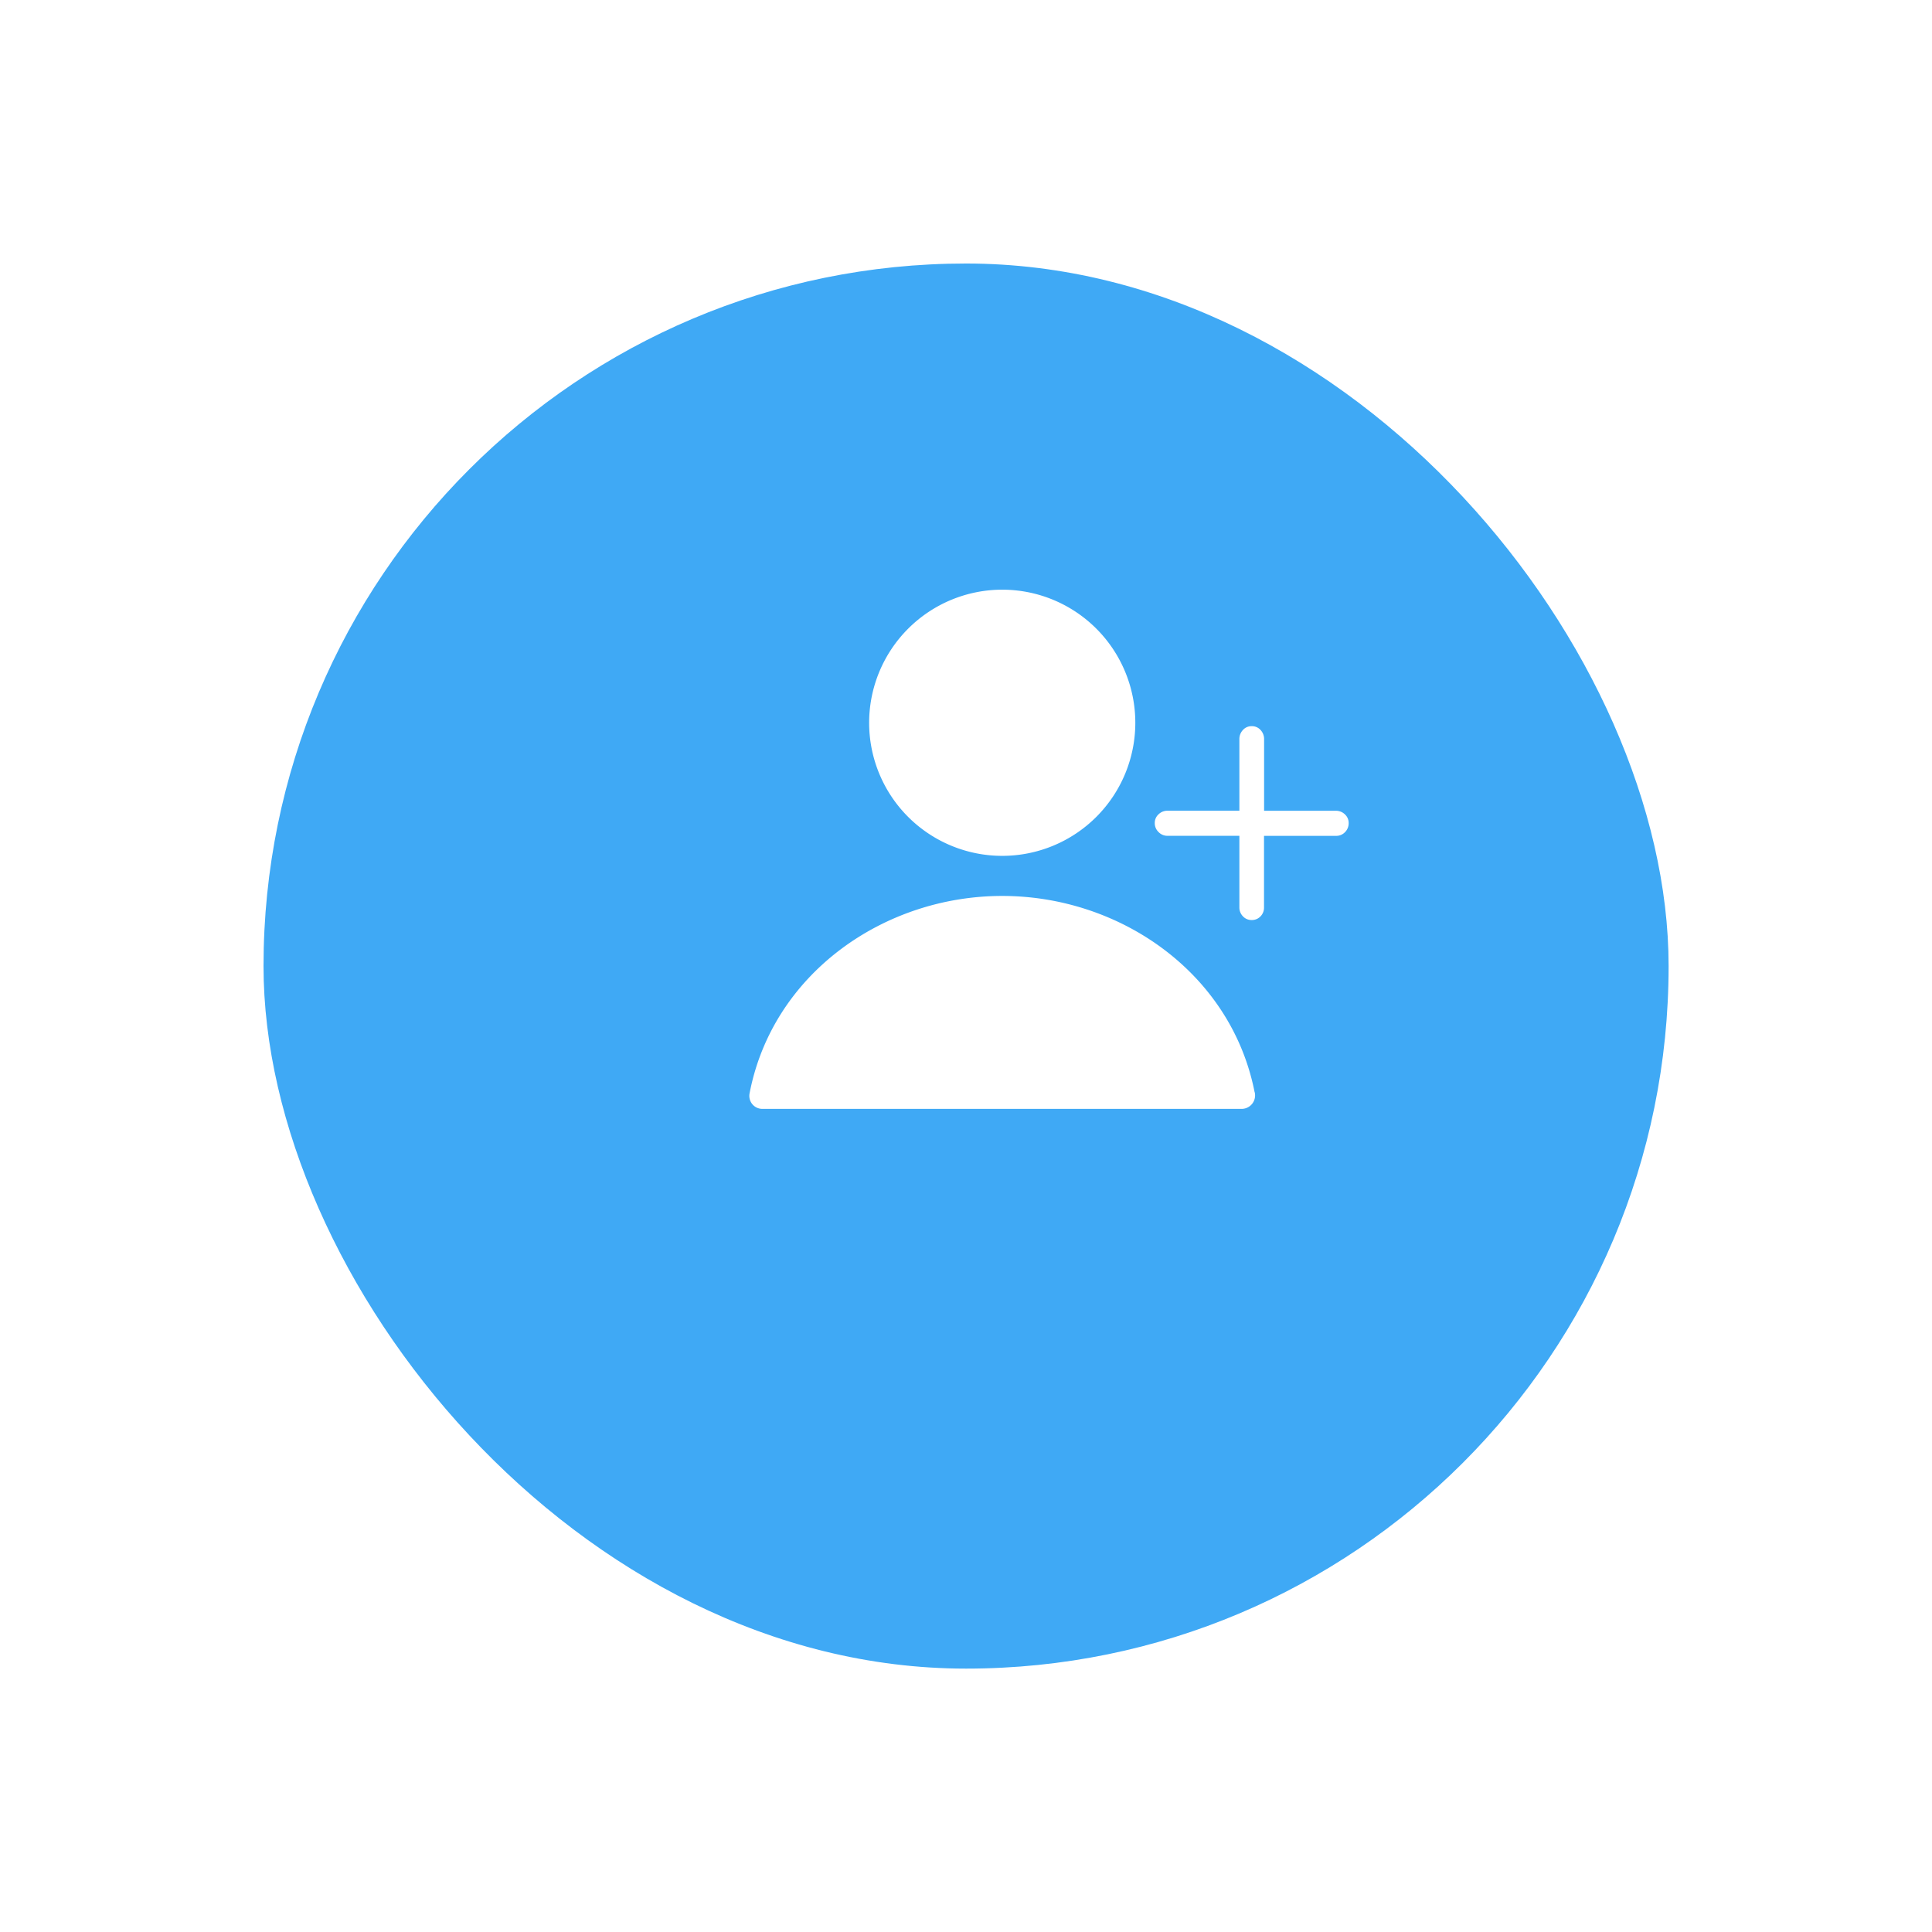 <svg xmlns="http://www.w3.org/2000/svg" xmlns:xlink="http://www.w3.org/1999/xlink" width="88" height="88" viewBox="0 0 88 88"><defs><style>.a{fill:#3fa9f5;}.b,.c{fill:#fff;}.b{fill-rule:evenodd;}.d{filter:url(#a);}</style><filter id="a" x="0" y="0" width="88" height="88" filterUnits="userSpaceOnUse"><feOffset dx="-4" dy="5" input="SourceAlpha"/><feGaussianBlur stdDeviation="4" result="b"/><feFlood flood-color="#16a3ea" flood-opacity="0.2"/><feComposite operator="in" in2="b"/><feComposite in="SourceGraphic"/></filter></defs><g transform="translate(-266.047 -621.047)"><g class="d" transform="matrix(1, 0, 0, 1, 266.05, 621.05)"><rect class="a" width="64" height="64" rx="32" transform="translate(16 7)"/></g><g transform="translate(300.175 647.906)"><path class="b" d="M11.522,0A6.062,6.062,0,1,1,5.46,6.062,6.066,6.066,0,0,1,11.522,0Zm11.5,22.889a.614.614,0,0,1-.584.76H.6a.592.592,0,0,1-.584-.716C1.064,17.5,6.118,13.95,11.522,13.95,16.9,13.95,21.952,17.47,23.018,22.889Z" transform="translate(0)"/><path class="c" d="M4.591-4.081A.572.572,0,0,1,5-3.918a.527.527,0,0,1,.172.4.572.572,0,0,1-.163.407.548.548,0,0,1-.416.172H1.316V.316a.564.564,0,0,1-.163.416.541.541,0,0,1-.4.163.527.527,0,0,1-.4-.172A.572.572,0,0,1,.194.316V-2.941H-3.081a.556.556,0,0,1-.407-.172A.556.556,0,0,1-3.66-3.52a.527.527,0,0,1,.172-.4.572.572,0,0,1,.407-.163H.194V-7.338a.6.6,0,0,1,.163-.425.527.527,0,0,1,.4-.172.527.527,0,0,1,.4.172.6.6,0,0,1,.163.425v3.257Z" transform="translate(22.13 14.152)"/></g></g></svg>
